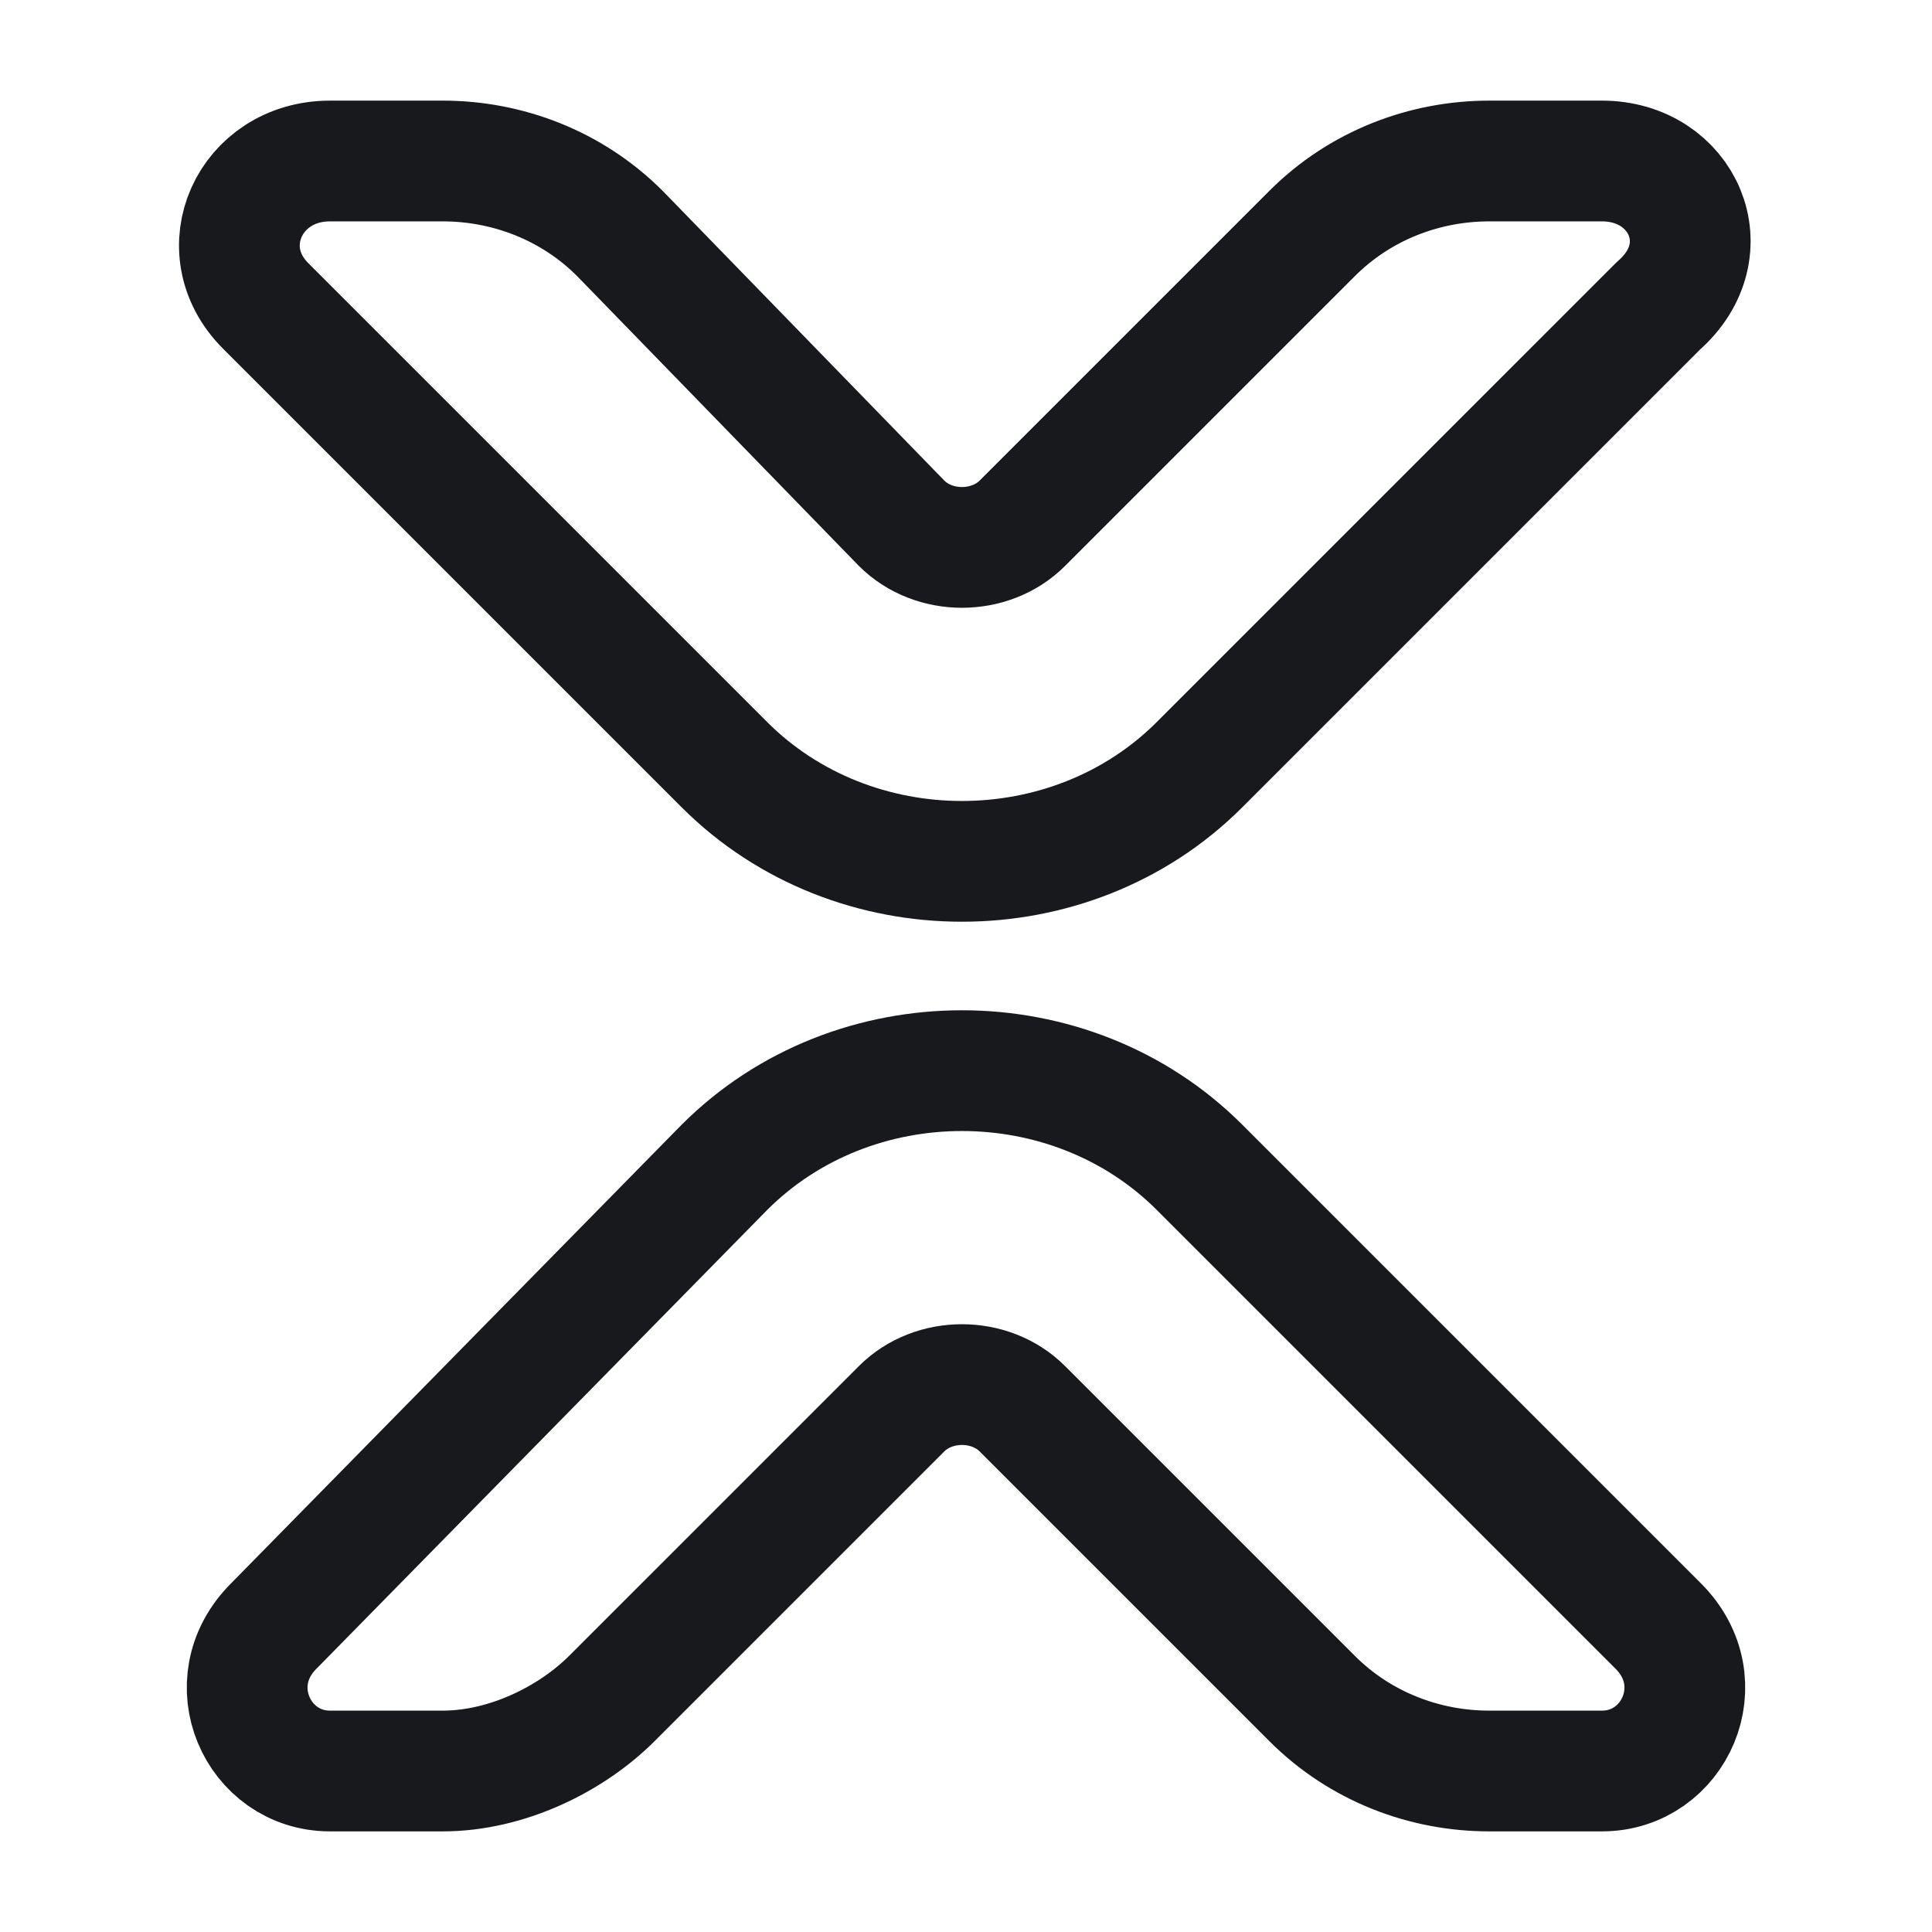 <svg width="24" height="24" fill="none" xmlns="http://www.w3.org/2000/svg"><path d="M5.5 2H4.1c-1 0-1.5 1.1-.8 1.8L9 9.5c1.6 1.6 4.3 1.6 5.9 0l5.7-5.7c.8-.7.3-1.8-.7-1.8h-1.4c-.8 0-1.6.3-2.2.9l-3.6 3.6c-.4.4-1.1.4-1.5 0L7.7 2.9C7.1 2.3 6.3 2 5.5 2ZM5.5 22H4.1c-.9 0-1.4-1.1-.7-1.8L9 14.5c1.6-1.6 4.3-1.6 5.9 0l5.7 5.7c.7.7.2 1.8-.7 1.8h-1.4c-.8 0-1.6-.3-2.2-.9l-3.6-3.6c-.4-.4-1.1-.4-1.5 0l-3.6 3.6c-.5.5-1.3.9-2.1.9Z" stroke="#17191C" stroke-width="1.5" stroke-miterlimit="10" stroke-linecap="round" stroke-linejoin="round"/></svg>
